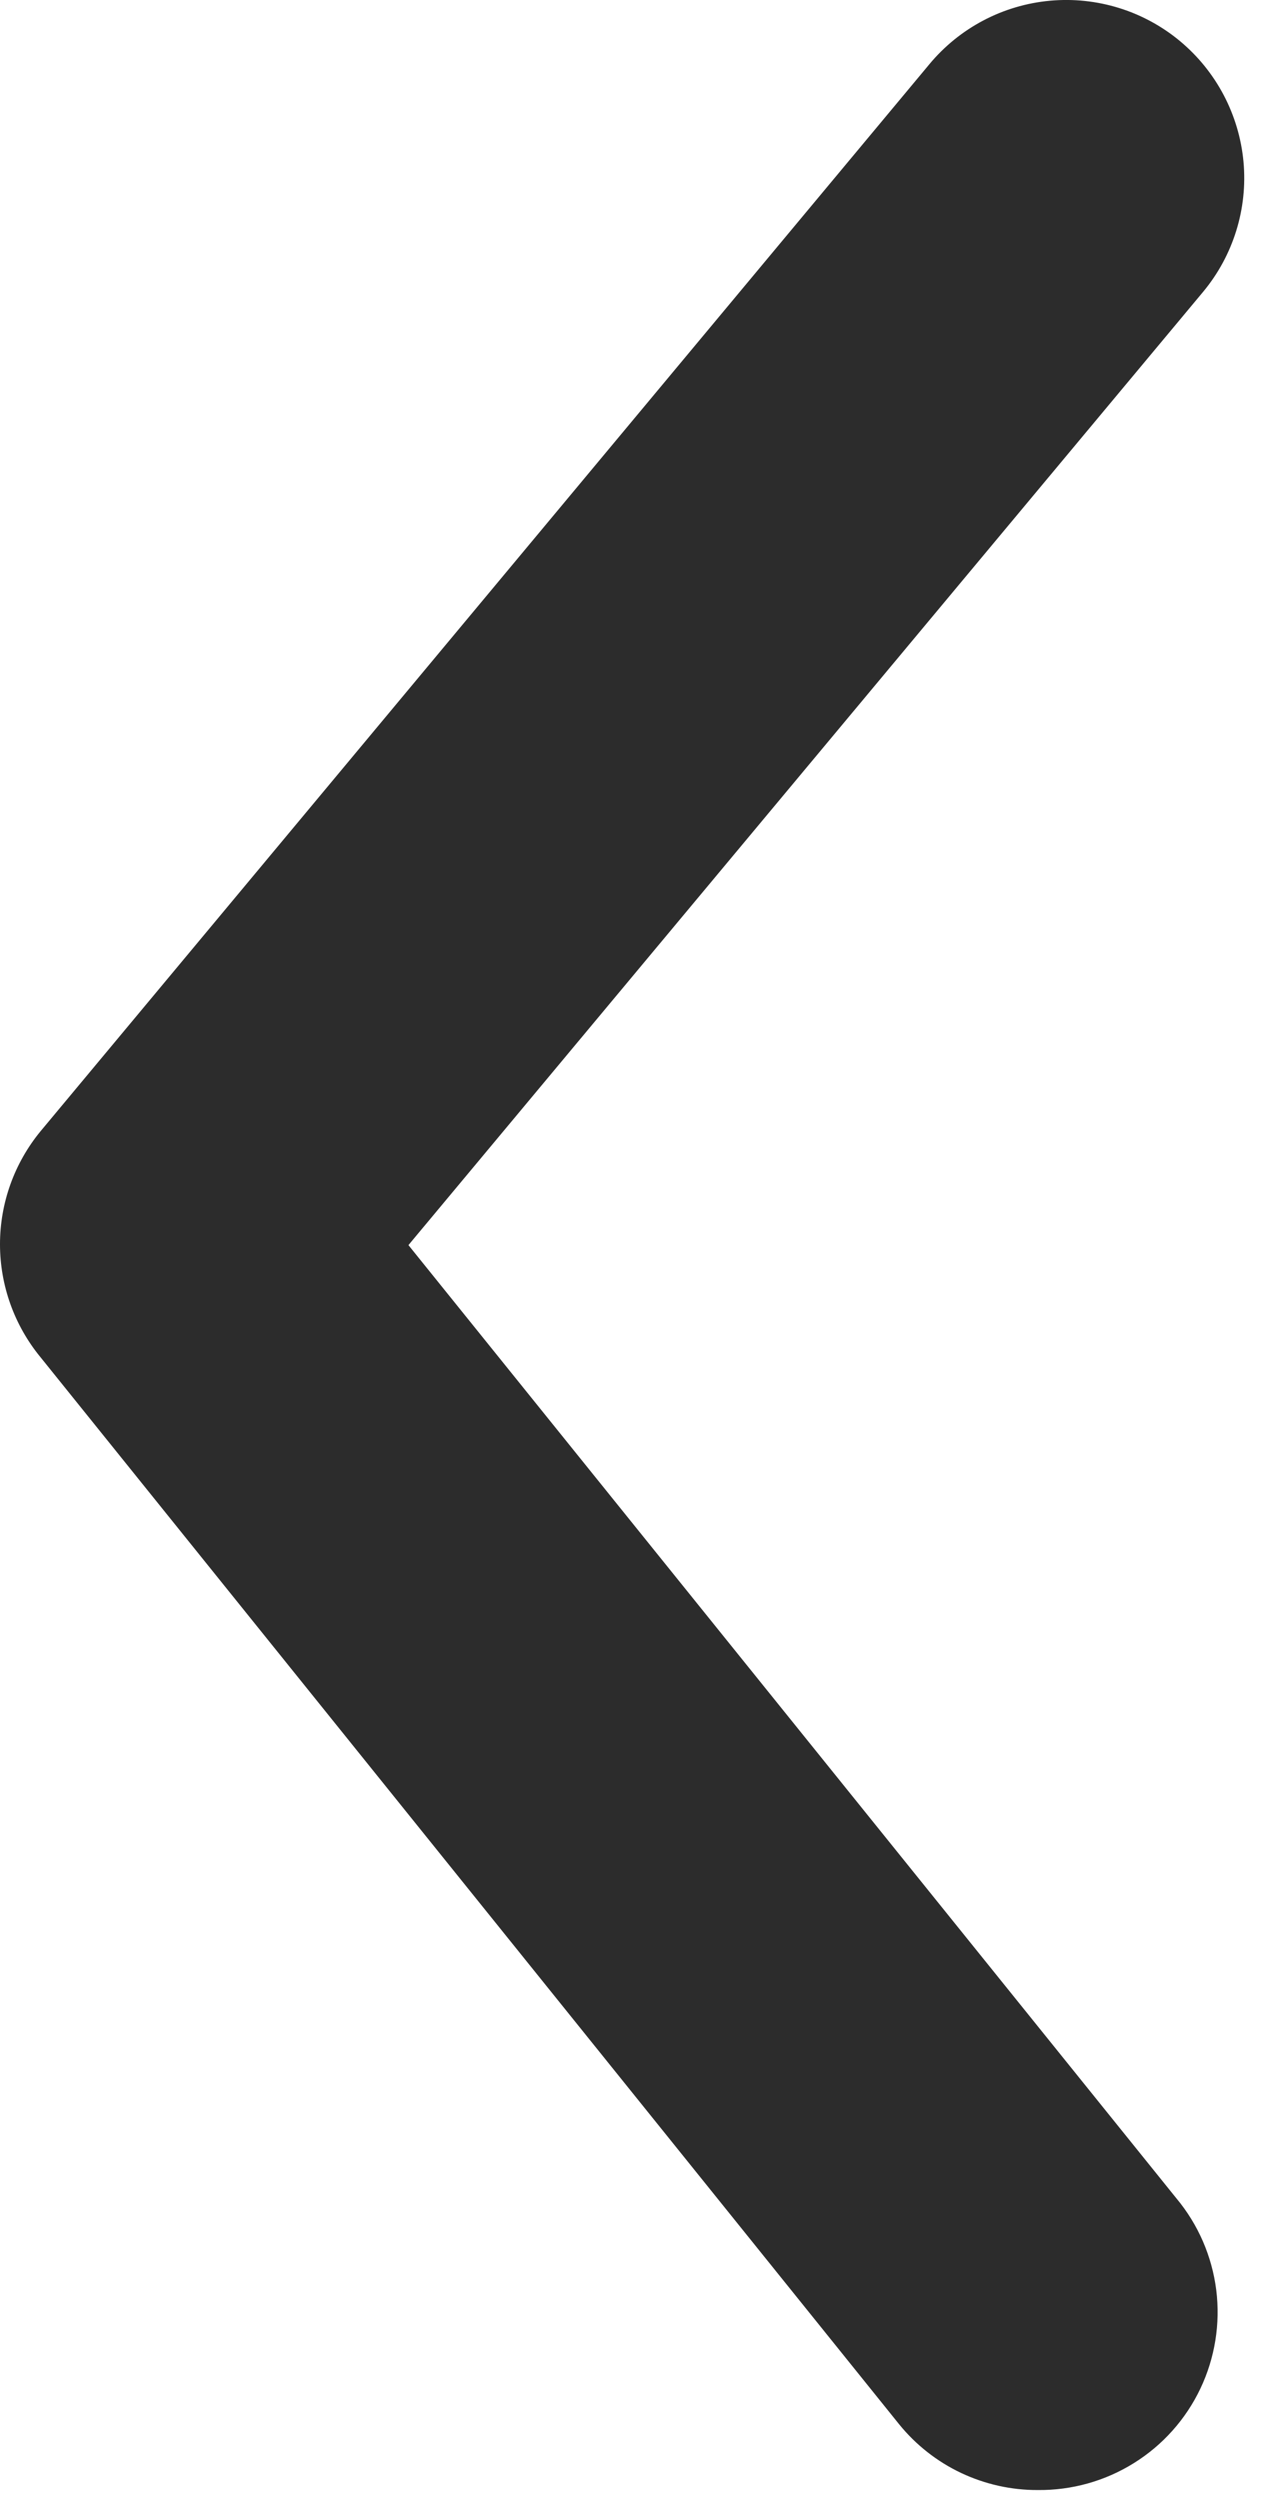 <svg width="21" height="41" viewBox="0 0 21 41" fill="none" xmlns="http://www.w3.org/2000/svg">
<path d="M17.026 40.837C16.59 40.839 16.16 40.742 15.766 40.556C15.372 40.369 15.025 40.096 14.751 39.758L0.664 22.258C0.235 21.736 0 21.081 0 20.406C0 19.73 0.235 19.076 0.664 18.554L15.247 1.054C15.742 0.458 16.453 0.083 17.225 0.012C17.996 -0.059 18.764 0.179 19.359 0.674C19.955 1.17 20.329 1.881 20.401 2.652C20.472 3.423 20.234 4.191 19.738 4.787L6.701 20.42L19.301 36.054C19.658 36.482 19.884 37.003 19.954 37.556C20.023 38.109 19.933 38.67 19.694 39.173C19.455 39.676 19.076 40.101 18.603 40.395C18.131 40.69 17.583 40.843 17.026 40.837Z" fill="#2C2C2C"/>
</svg>
